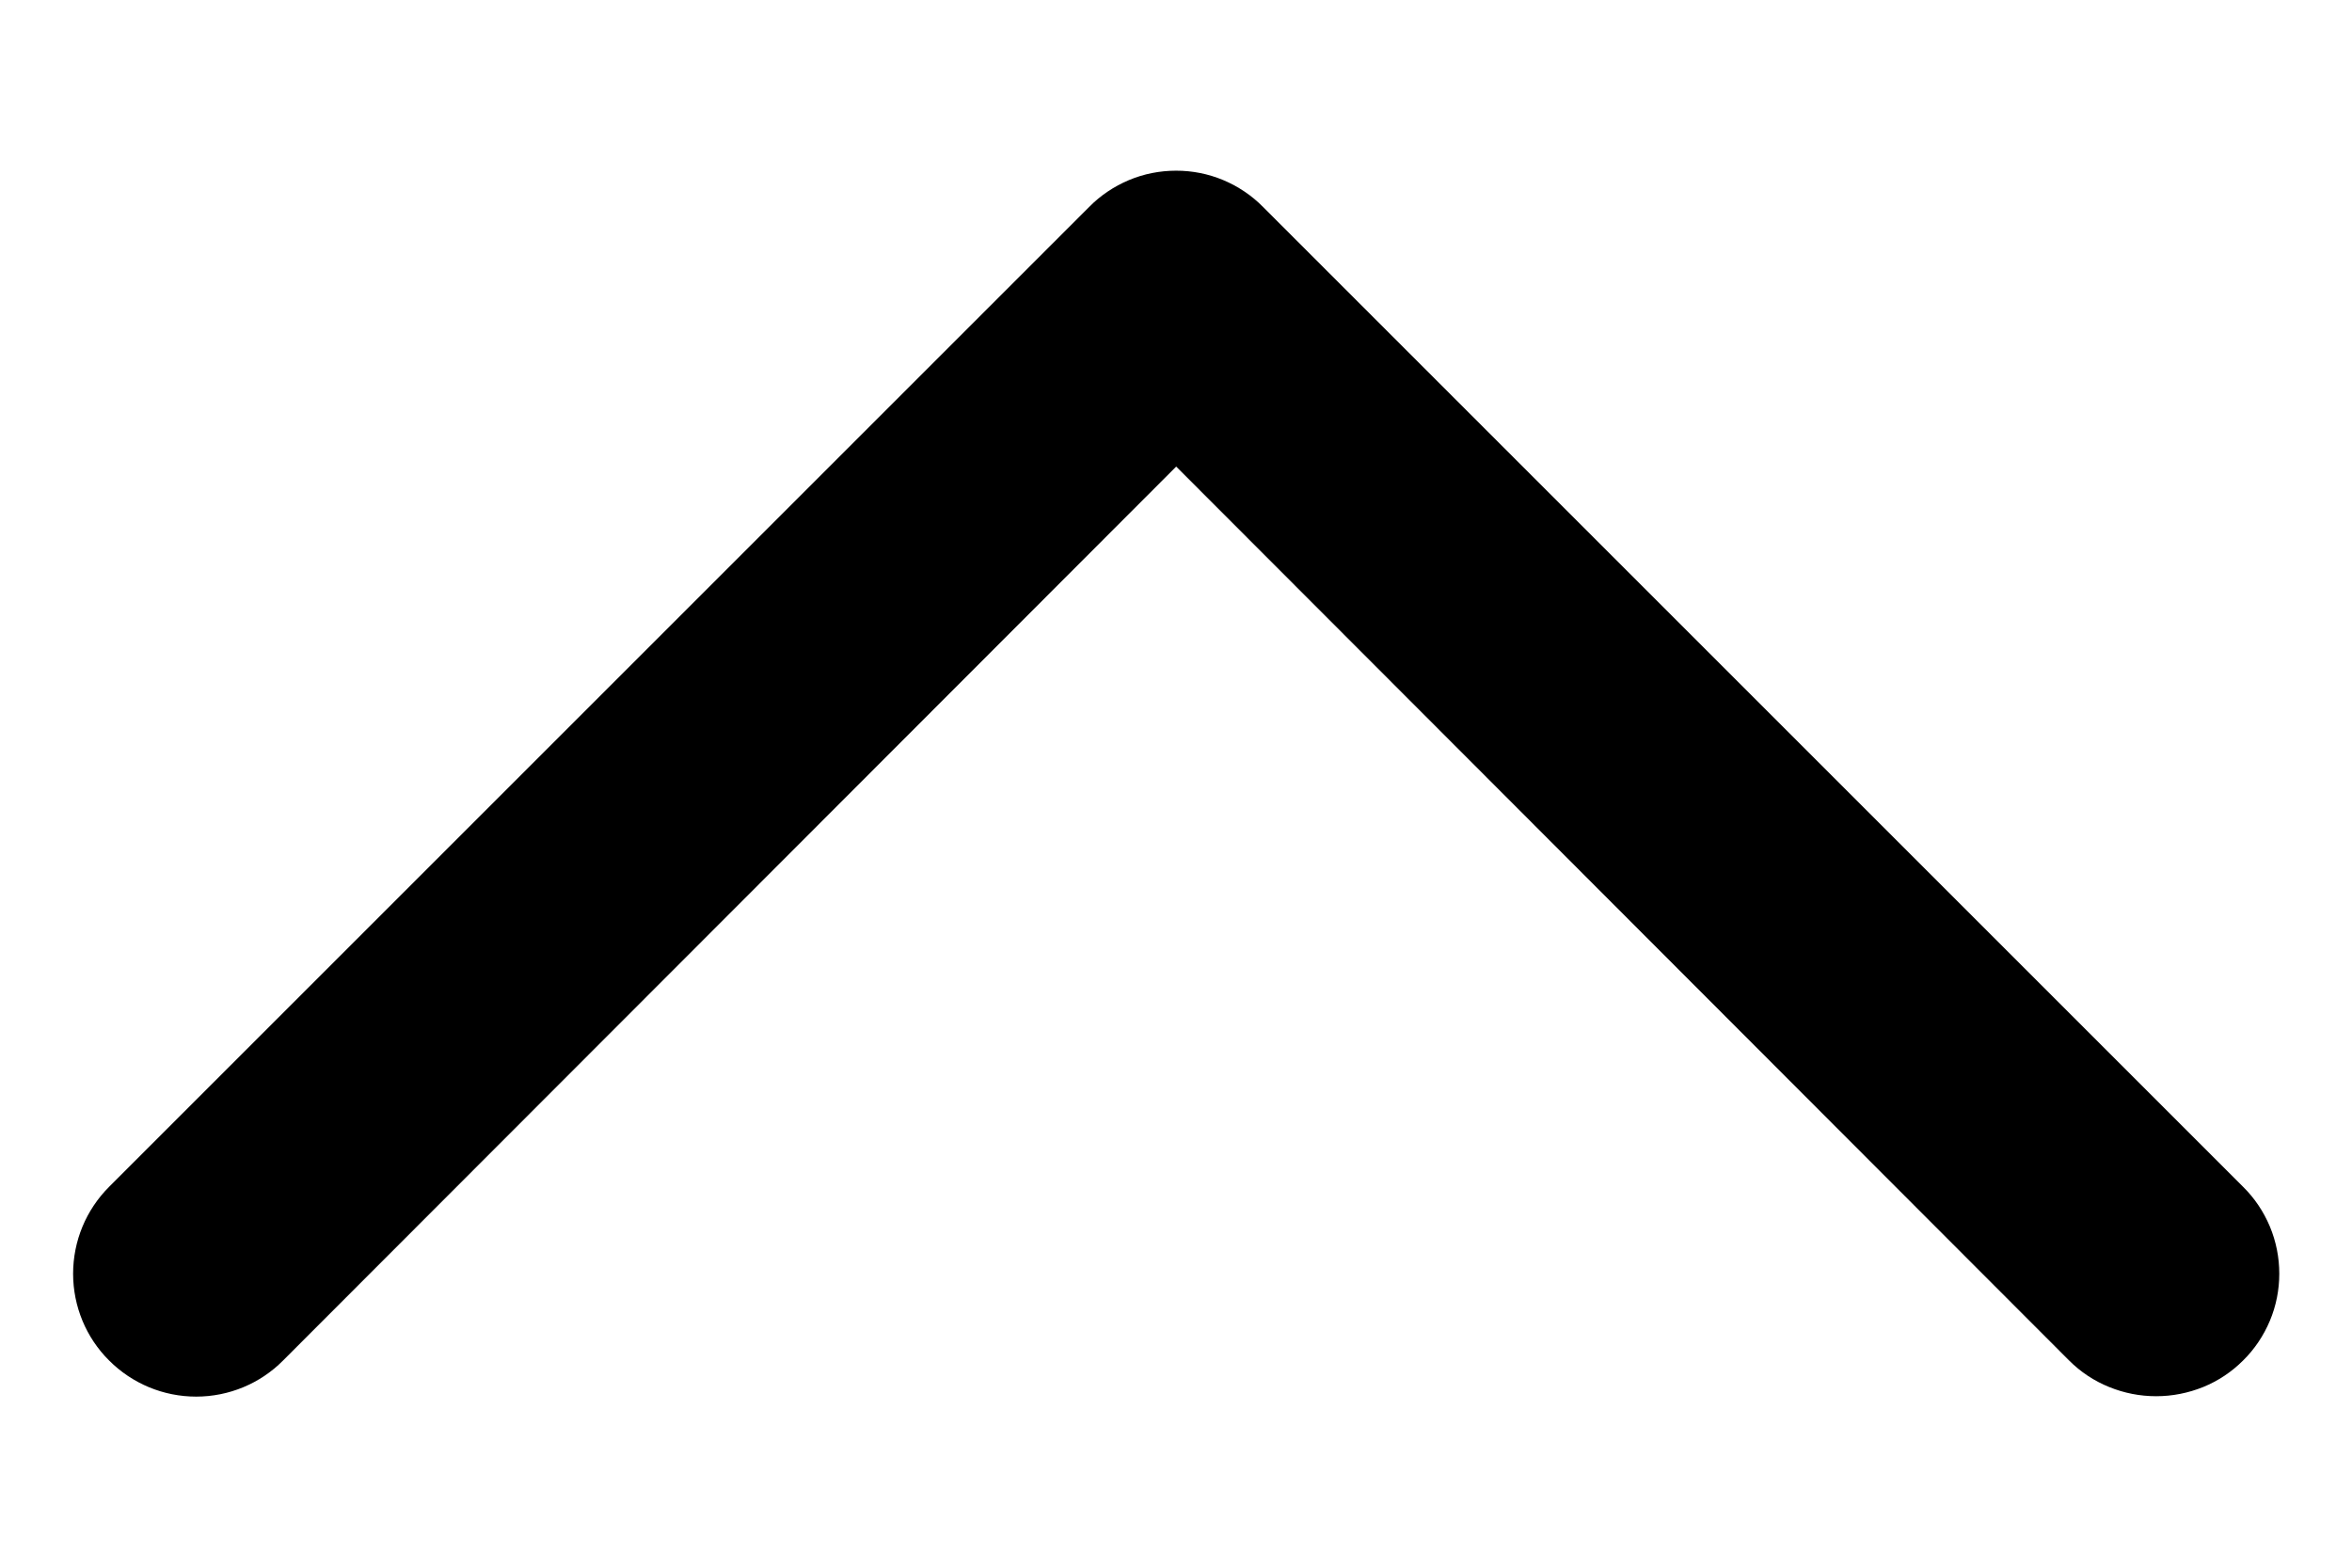 <svg width="12" height="8" viewBox="0 0 12 8" fill="none" xmlns="http://www.w3.org/2000/svg">
<path d="M11.001 7.125C10.918 7.125 10.837 7.109 10.761 7.078C10.684 7.047 10.615 7.001 10.557 6.943L6.001 2.381L1.444 6.943C1.327 7.061 1.167 7.127 1.001 7.127C0.834 7.127 0.675 7.061 0.557 6.943C0.439 6.826 0.373 6.666 0.373 6.5C0.373 6.333 0.439 6.174 0.557 6.056L5.557 1.056C5.615 0.997 5.684 0.951 5.76 0.919C5.836 0.887 5.918 0.871 6.001 0.871C6.083 0.871 6.165 0.887 6.241 0.919C6.317 0.951 6.386 0.997 6.444 1.056L11.444 6.056C11.503 6.114 11.549 6.183 11.581 6.259C11.613 6.336 11.629 6.417 11.629 6.5C11.629 6.582 11.613 6.664 11.581 6.74C11.549 6.816 11.503 6.885 11.444 6.943C11.386 7.001 11.317 7.047 11.241 7.078C11.164 7.109 11.083 7.125 11.001 7.125Z" fill="black"/>
</svg>
